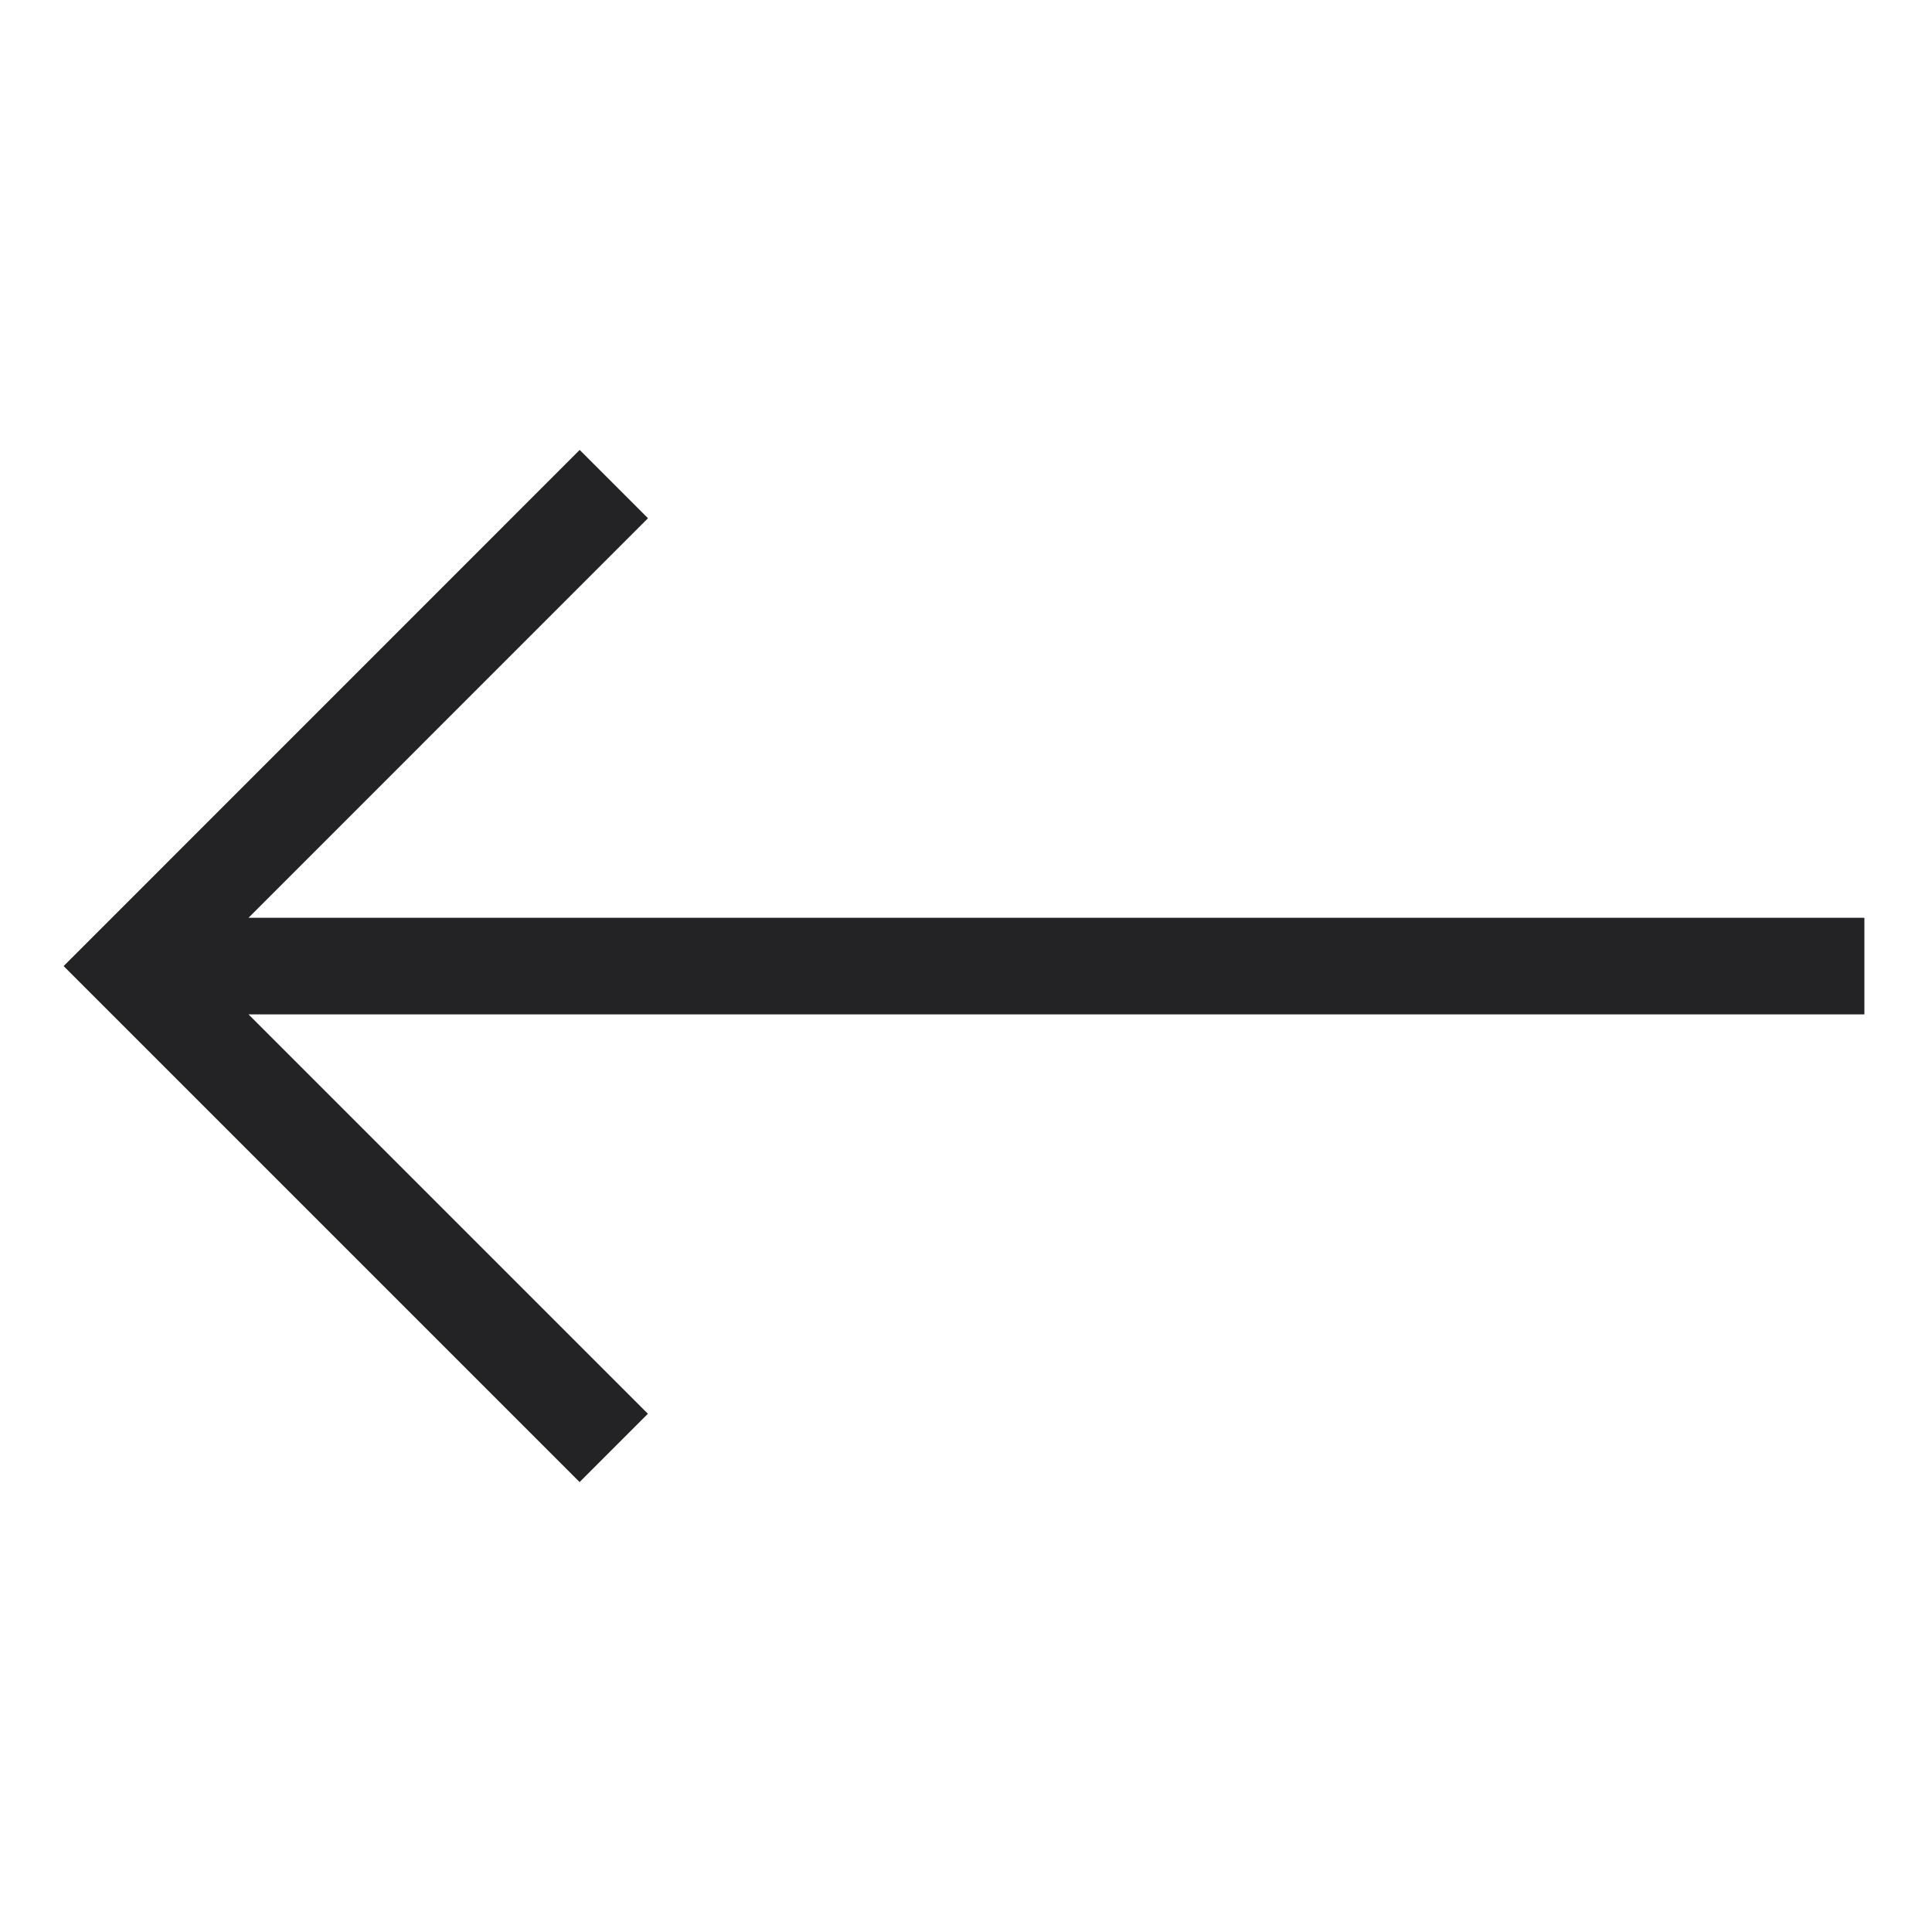 <svg xmlns="http://www.w3.org/2000/svg" viewBox="0 0 25 25">
    <title>Arrow</title>
    <g id="Left">
        <polygon
                points="24 12.001 2.914 12.001 8.208 6.706 7.501 5.999 1 12.501 7.5 19.001 8.207 18.294 2.914 13.001 24 13.001 24 12.001"
                style="fill:#232326"
                stroke="#232326"
                stroke-width="0.25"
        />
    </g>
</svg>
